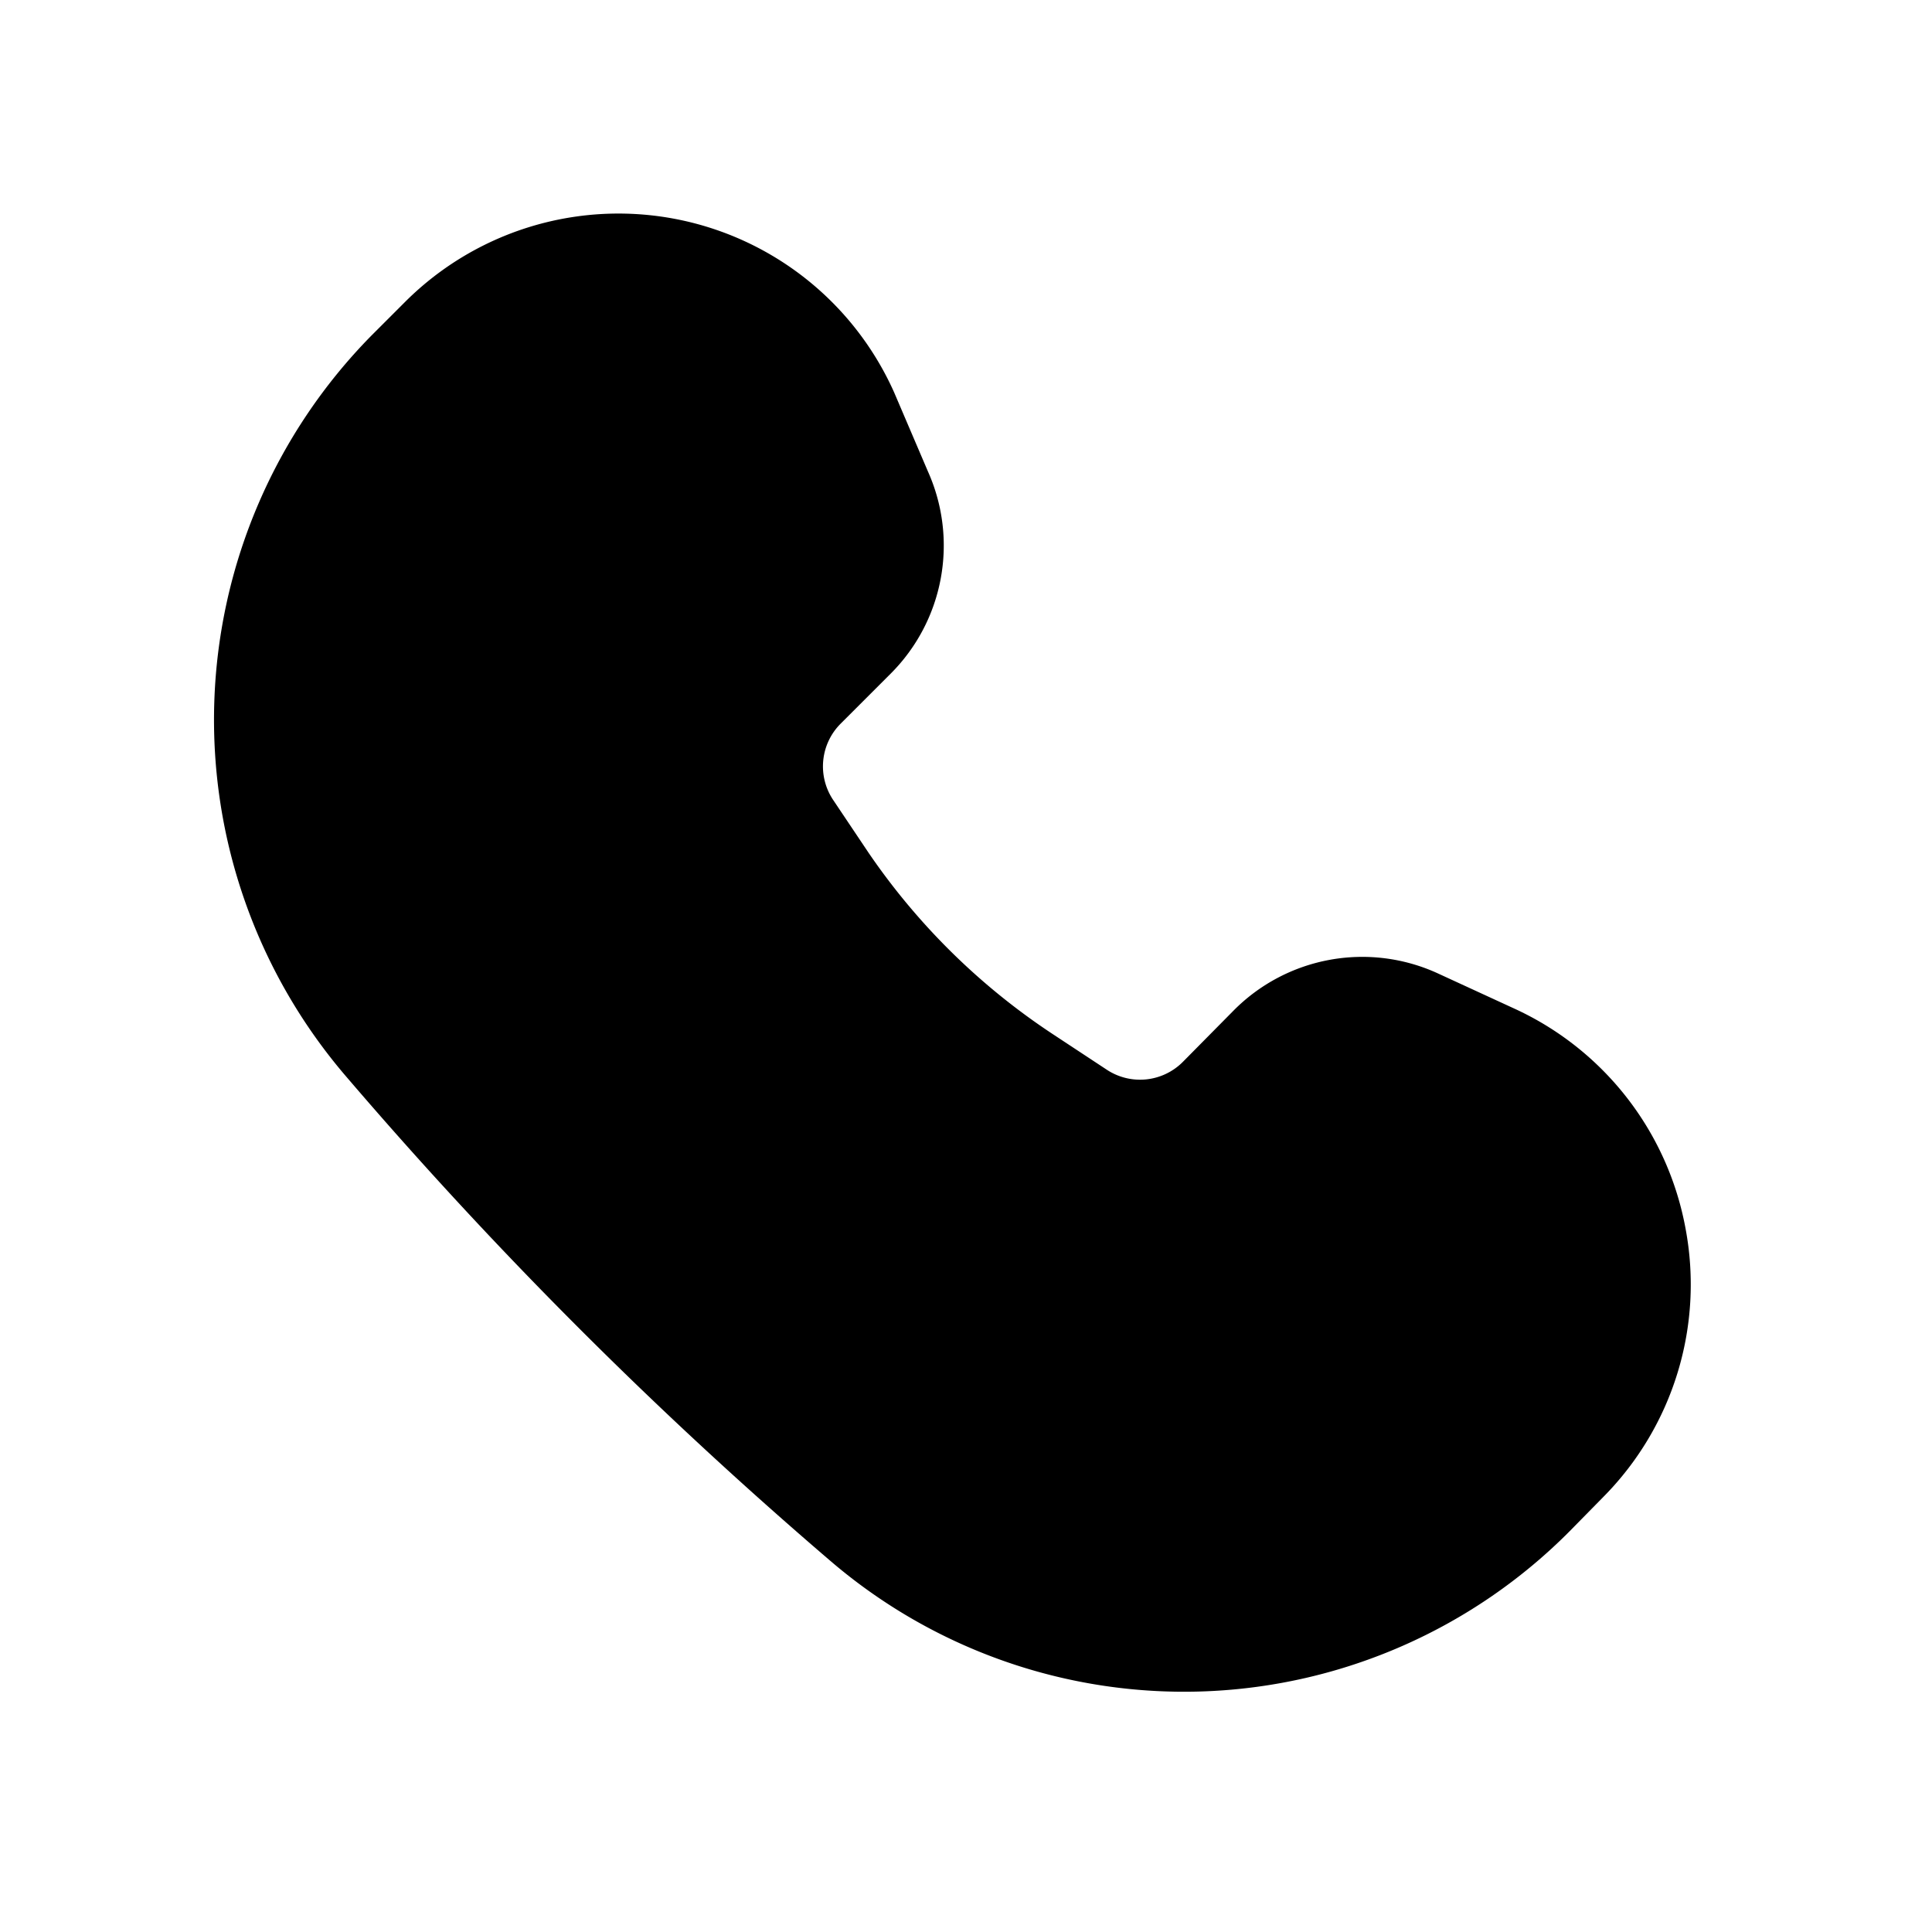 <svg xmlns="http://www.w3.org/2000/svg" viewBox="0 0 32 32">
    <title>call</title>
    <g id="call">
        <path d="M27.92,20.36a5,5,0,0,0-2.85-3.66l-1.26-.58a3,3,0,0,0-3.37.61l-.85.86a1,1,0,0,1-1.27.12l-.88-.58a11.07,11.07,0,0,1-3.05-3l-.59-.88a1,1,0,0,1,.13-1.27l.82-.82a3,3,0,0,0,.62-3.35L14.81,6.5A5,5,0,0,0,6.71,5l-.55.55a9.07,9.07,0,0,0-.41,12.3,73.24,73.24,0,0,0,8,8A9,9,0,0,0,26,25.36l.57-.58A5,5,0,0,0,27.92,20.36Z"/>
    </g>
</svg>